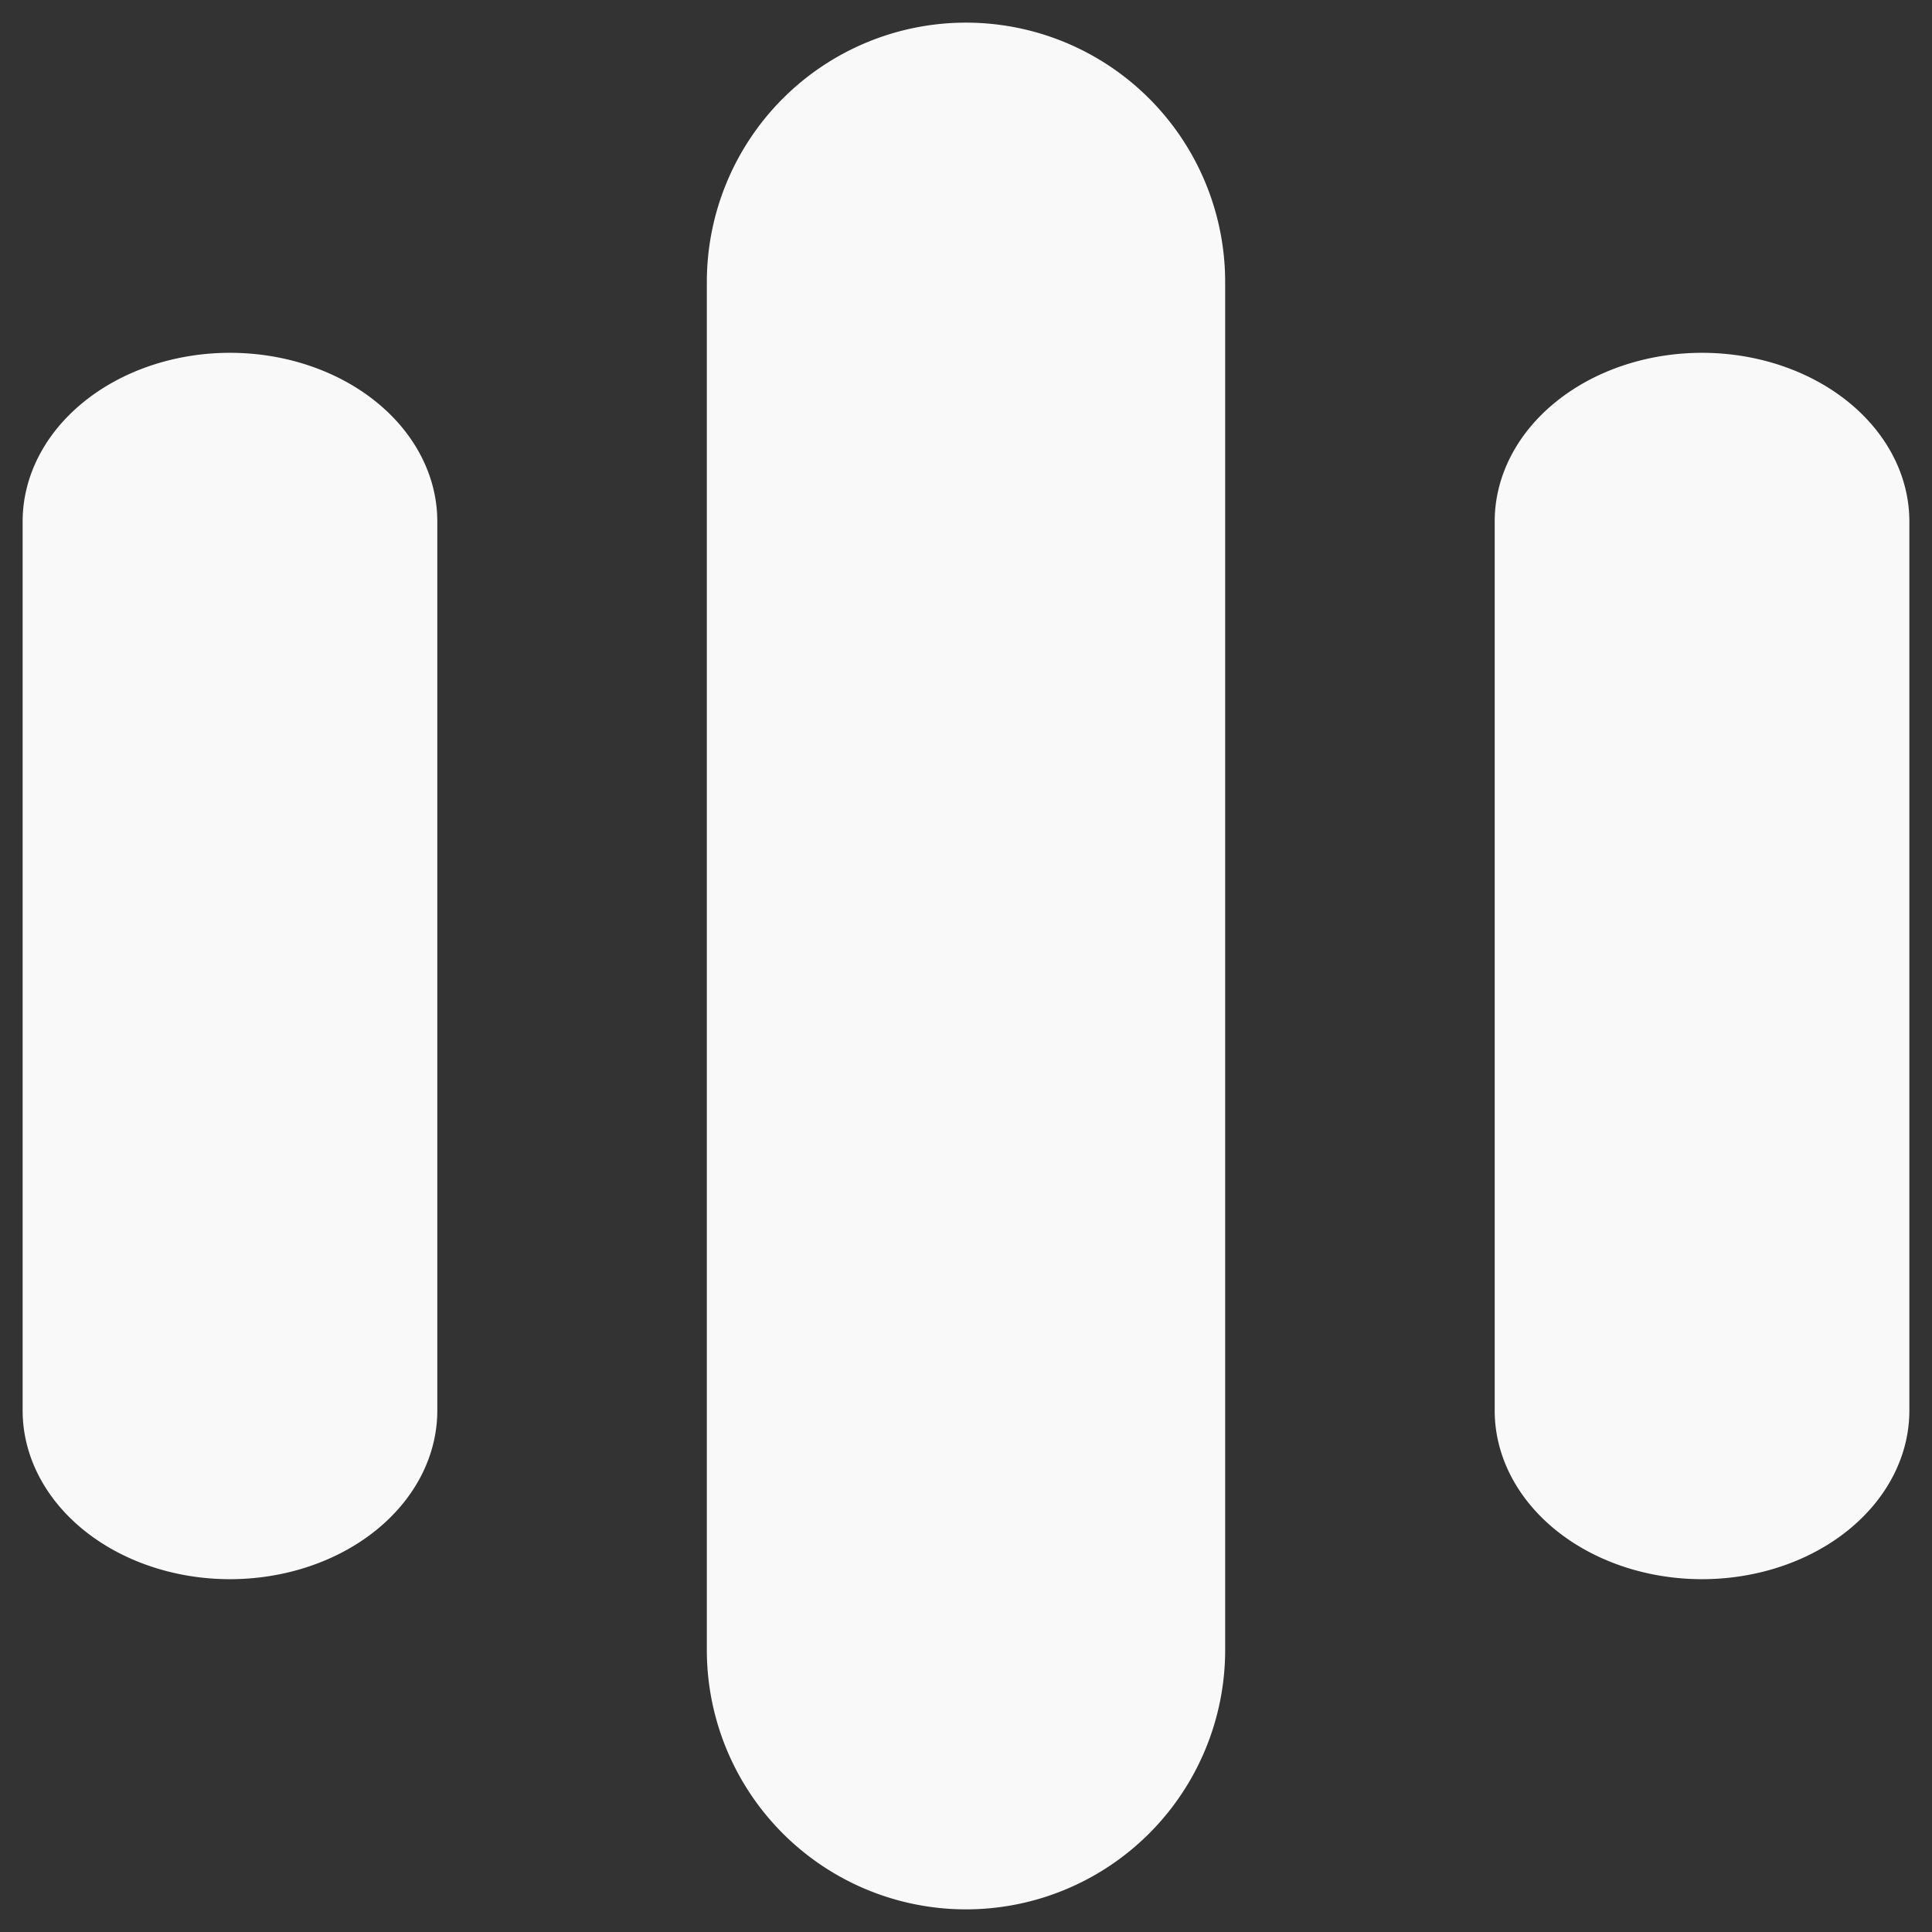 <?xml version="1.0" encoding="UTF-8" standalone="no"?>
<!-- Created with Inkscape (http://www.inkscape.org/) -->

<svg
   width="256"
   height="256"
   viewBox="0 0 256 256"
   version="1.1"
   id="svg1"
   inkscape:export-filename="home-icon.svg"
   inkscape:export-xdpi="12.8"
   inkscape:export-ydpi="12.8"
   inkscape:version="1.3.2 (091e20ef0f, 2023-11-25, custom)"
   sodipodi:docname="dark-favicon.svg"
   xmlns:inkscape="http://www.inkscape.org/namespaces/inkscape"
   xmlns:sodipodi="http://sodipodi.sourceforge.net/DTD/sodipodi-0.dtd"
   xmlns="http://www.w3.org/2000/svg"
   xmlns:svg="http://www.w3.org/2000/svg">
  <rect x="0" y="0" width="256" height="256" fill="#333333" stroke="none"/>
  <sodipodi:namedview
     id="namedview1"
     pagecolor="#505050"
     bordercolor="#eeeeee"
     borderopacity="1"
     inkscape:showpageshadow="0"
     inkscape:pageopacity="0"
     inkscape:pagecheckerboard="0"
     inkscape:deskcolor="#d1d1d1"
     inkscape:document-units="px"
     inkscape:zoom="1"
     inkscape:cx="51.5"
     inkscape:cy="-8"
     inkscape:window-width="1920"
     inkscape:window-height="1003"
     inkscape:window-x="1920"
     inkscape:window-y="0"
     inkscape:window-maximized="1"
     inkscape:current-layer="svg1" />
  <defs
     id="defs1" />
  <path
     id="rect1"
     style="fill:#f9f9f9;fill-opacity:1;stroke-width:0"
     inkscape:label="Icon"
     d="M 128,3 A 34.341,34.375 0 0 0 93.659,37.375 V 218.625 A 34.341,34.375 0 0 0 128,253 34.341,34.375 0 0 0 162.341,218.625 V 37.375 A 34.341,34.375 0 0 0 128,3 Z M 30.473,46.75 A 27.473,22.344 0 0 0 3,69.094 v 117.812 A 27.473,22.344 0 0 0 30.473,209.25 27.473,22.344 0 0 0 57.945,186.906 V 69.094 A 27.473,22.344 0 0 0 30.473,46.75 Z m 195.055,0 a 27.473,22.344 0 0 0 -27.473,22.344 v 117.812 A 27.473,22.344 0 0 0 225.527,209.25 27.473,22.344 0 0 0 253,186.906 V 69.094 A 27.473,22.344 0 0 0 225.527,46.75 Z" />
</svg>
